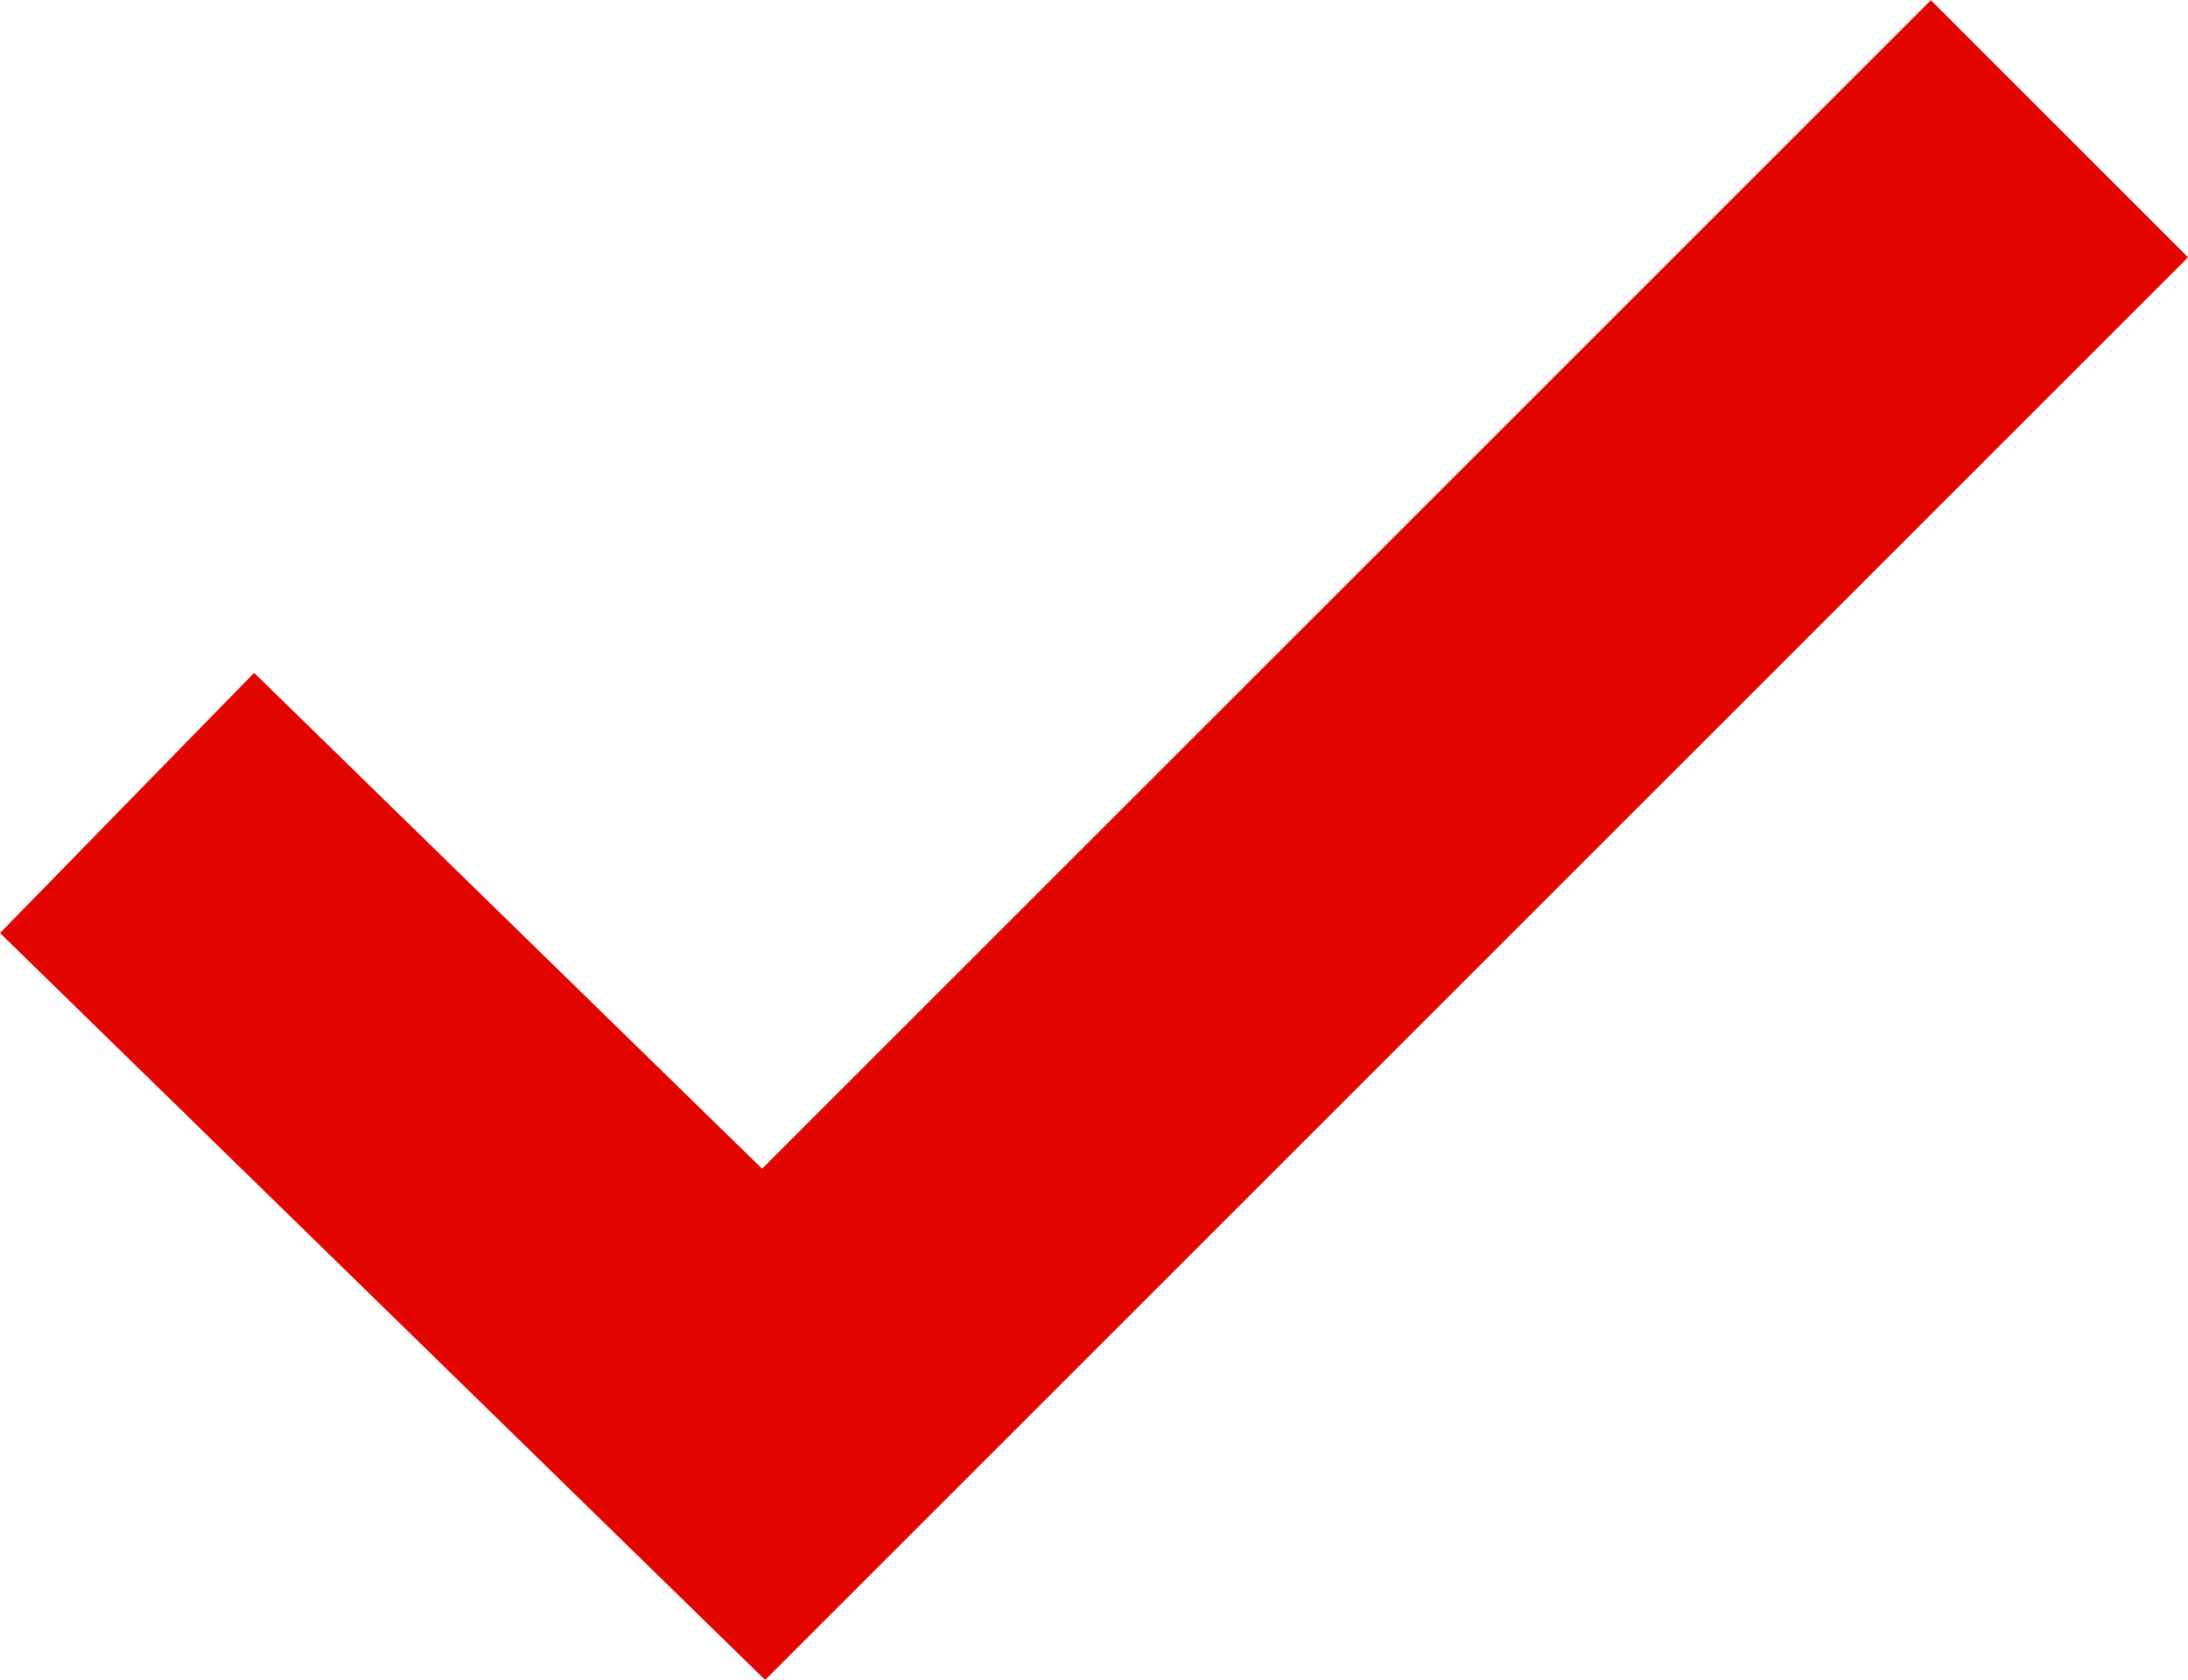 <svg xmlns="http://www.w3.org/2000/svg" width="9.023" height="6.928" viewBox="0 0 9.023 6.928">
    <path id="패스_5756" data-name="패스 5756" d="M69.719,557.813l2.625,2.563,5.344-5.344" transform="translate(-69.195 -554.501)" fill="none" stroke="#e20500" stroke-width="1.5"/>
</svg>
  